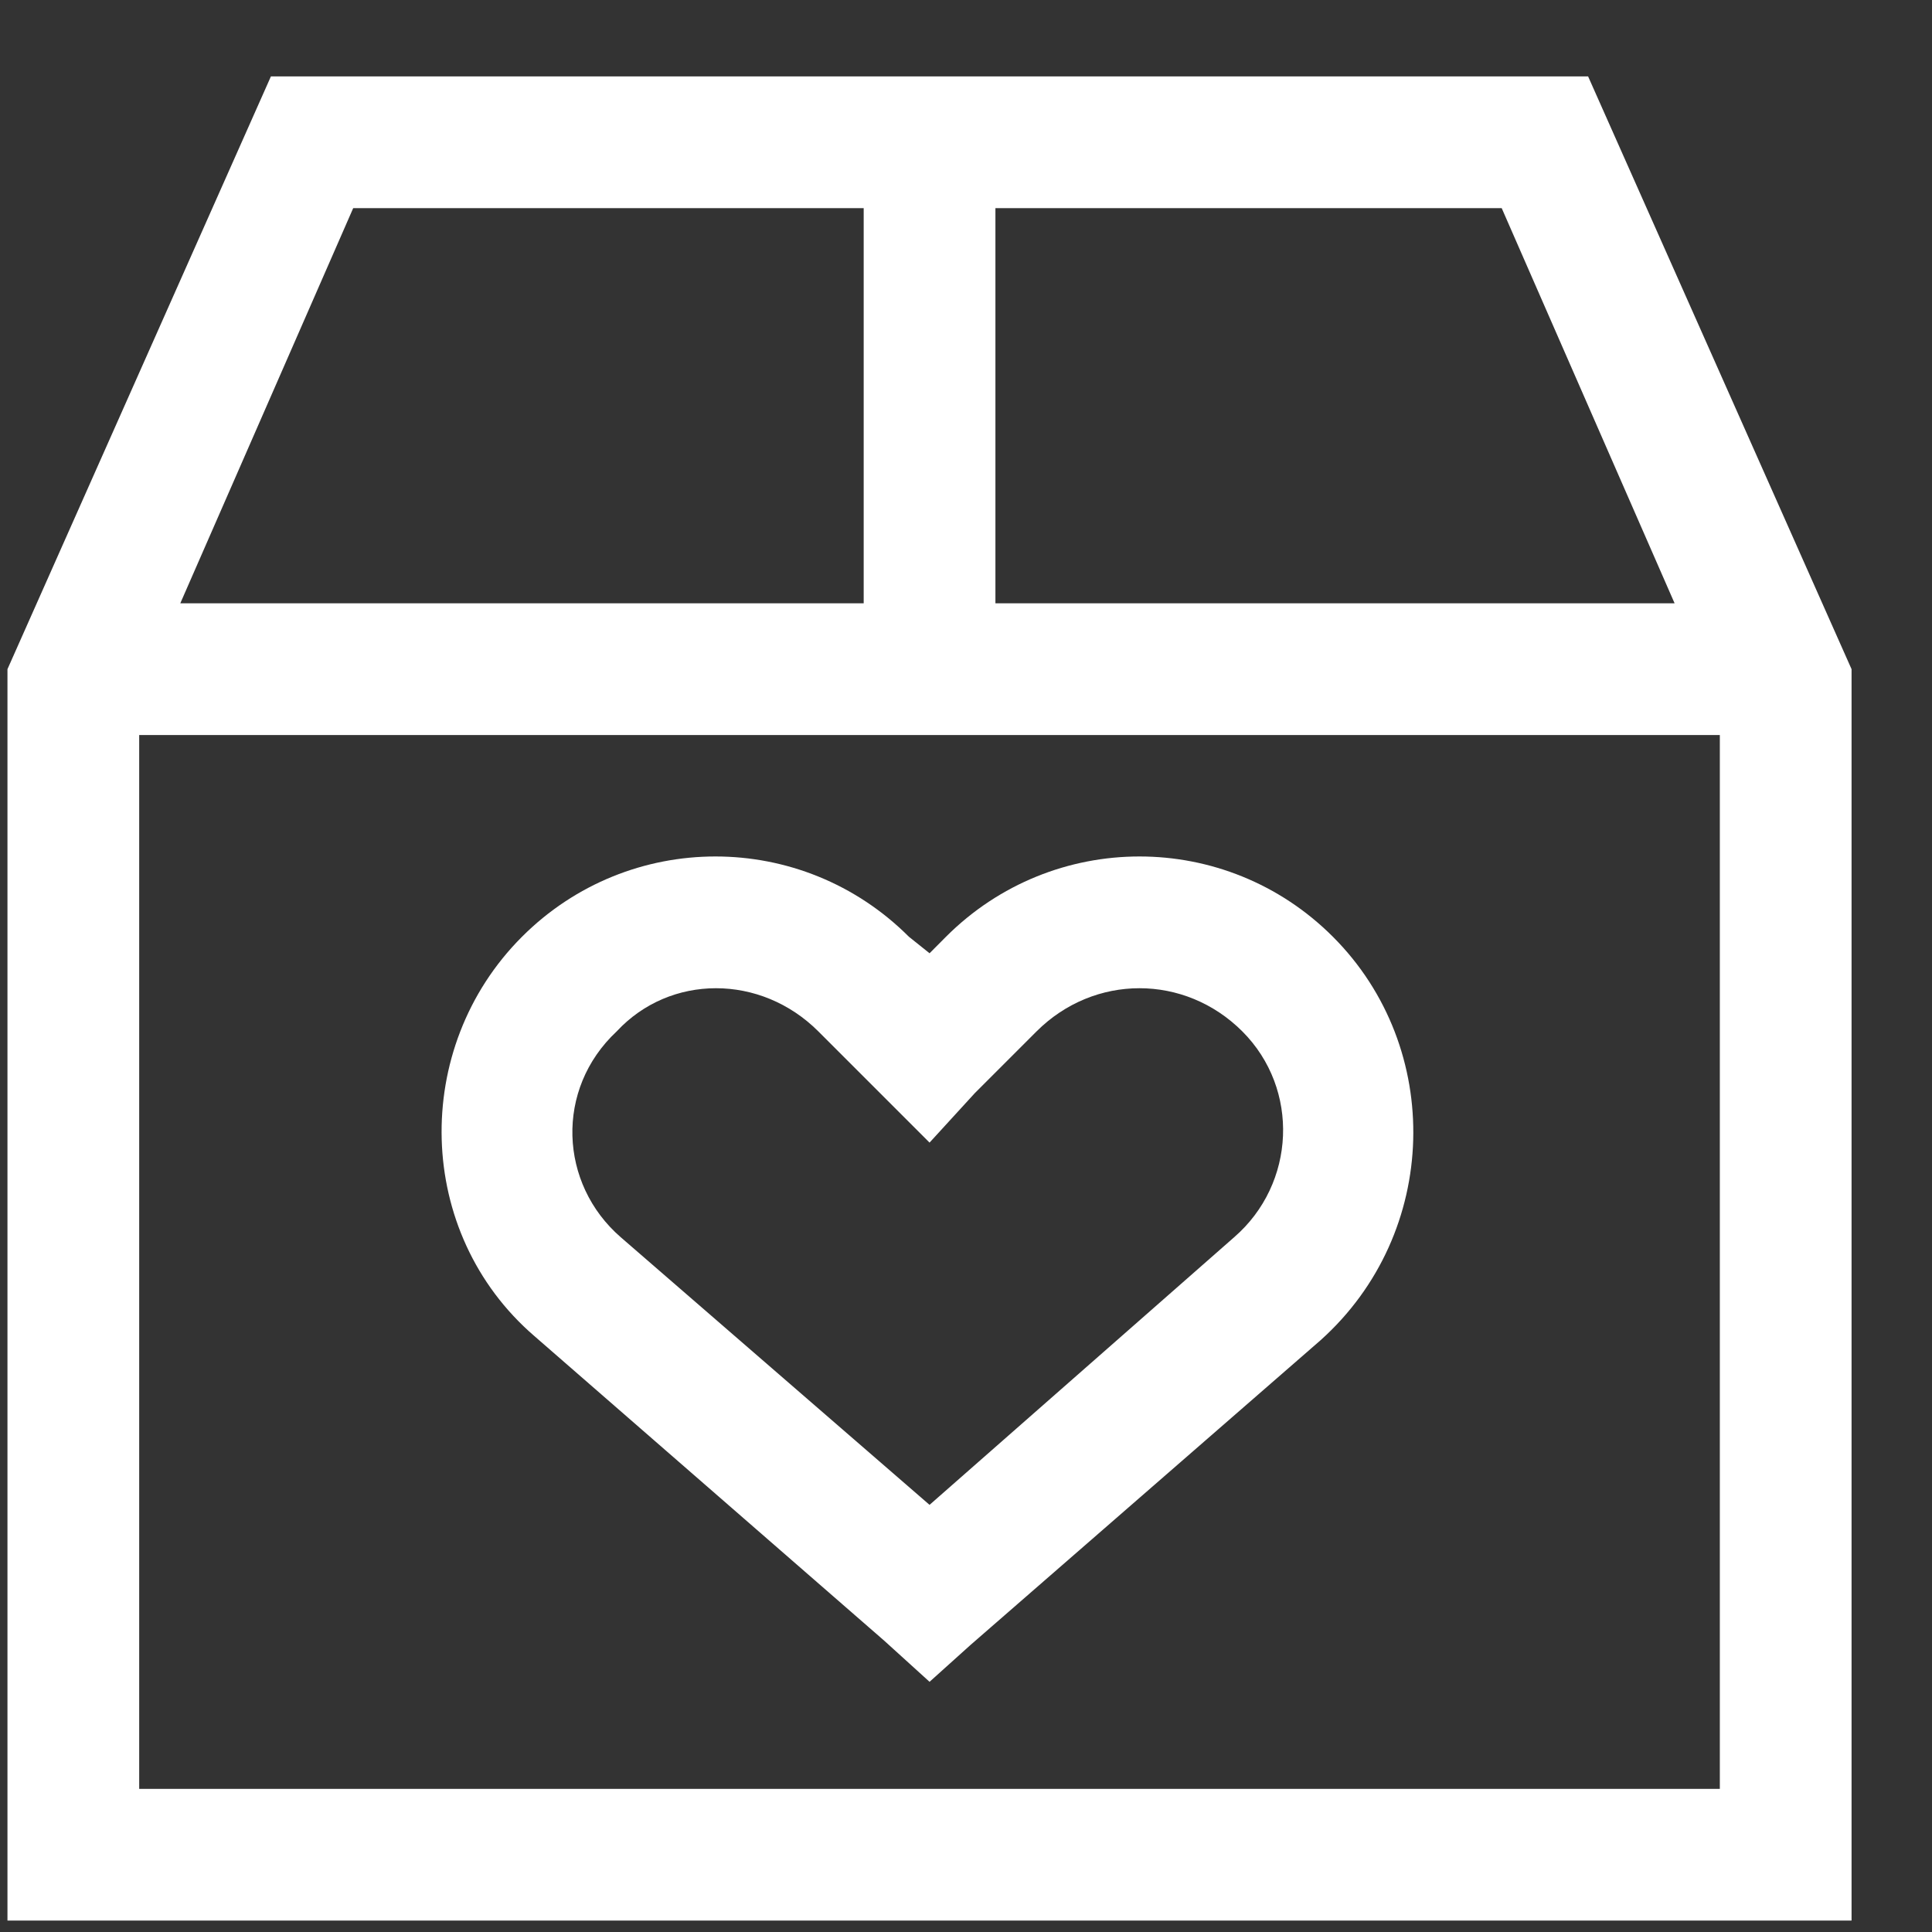 <svg xmlns="http://www.w3.org/2000/svg" width="22" height="22" viewBox="0 0 22 22" fill="none">
<rect x="0" y="0" width="22" height="22" fill="#333333" stroke="none"/>
<path d="M2.053 6.87H9.835V2.37H4.022L2.053 6.87ZM9.835 8.37H1.585V20.37H19.584V8.37H11.335H9.835ZM17.1 2.37H11.335V6.87H19.069L17.1 2.37ZM3.085 0.87H18.084L21.084 7.62V20.37V21.87H19.584H1.585H0.085V20.37V7.62L3.085 0.87ZM7.022 11.745C6.319 12.402 6.366 13.48 7.069 14.089L10.585 17.136L14.053 14.089C14.756 13.48 14.803 12.402 14.147 11.745C13.491 11.089 12.46 11.089 11.803 11.745L11.1 12.448L10.585 13.011L10.022 12.448L9.319 11.745C8.663 11.089 7.631 11.089 7.022 11.745ZM10.35 10.667L10.585 10.855L10.772 10.667C11.991 9.448 13.96 9.448 15.178 10.667C16.444 11.933 16.397 14.042 15.038 15.261L11.053 18.73L10.585 19.151L10.069 18.683L6.085 15.214C4.725 14.042 4.678 11.933 5.944 10.667C7.163 9.448 9.131 9.448 10.35 10.667Z" fill="white"/>
</svg>